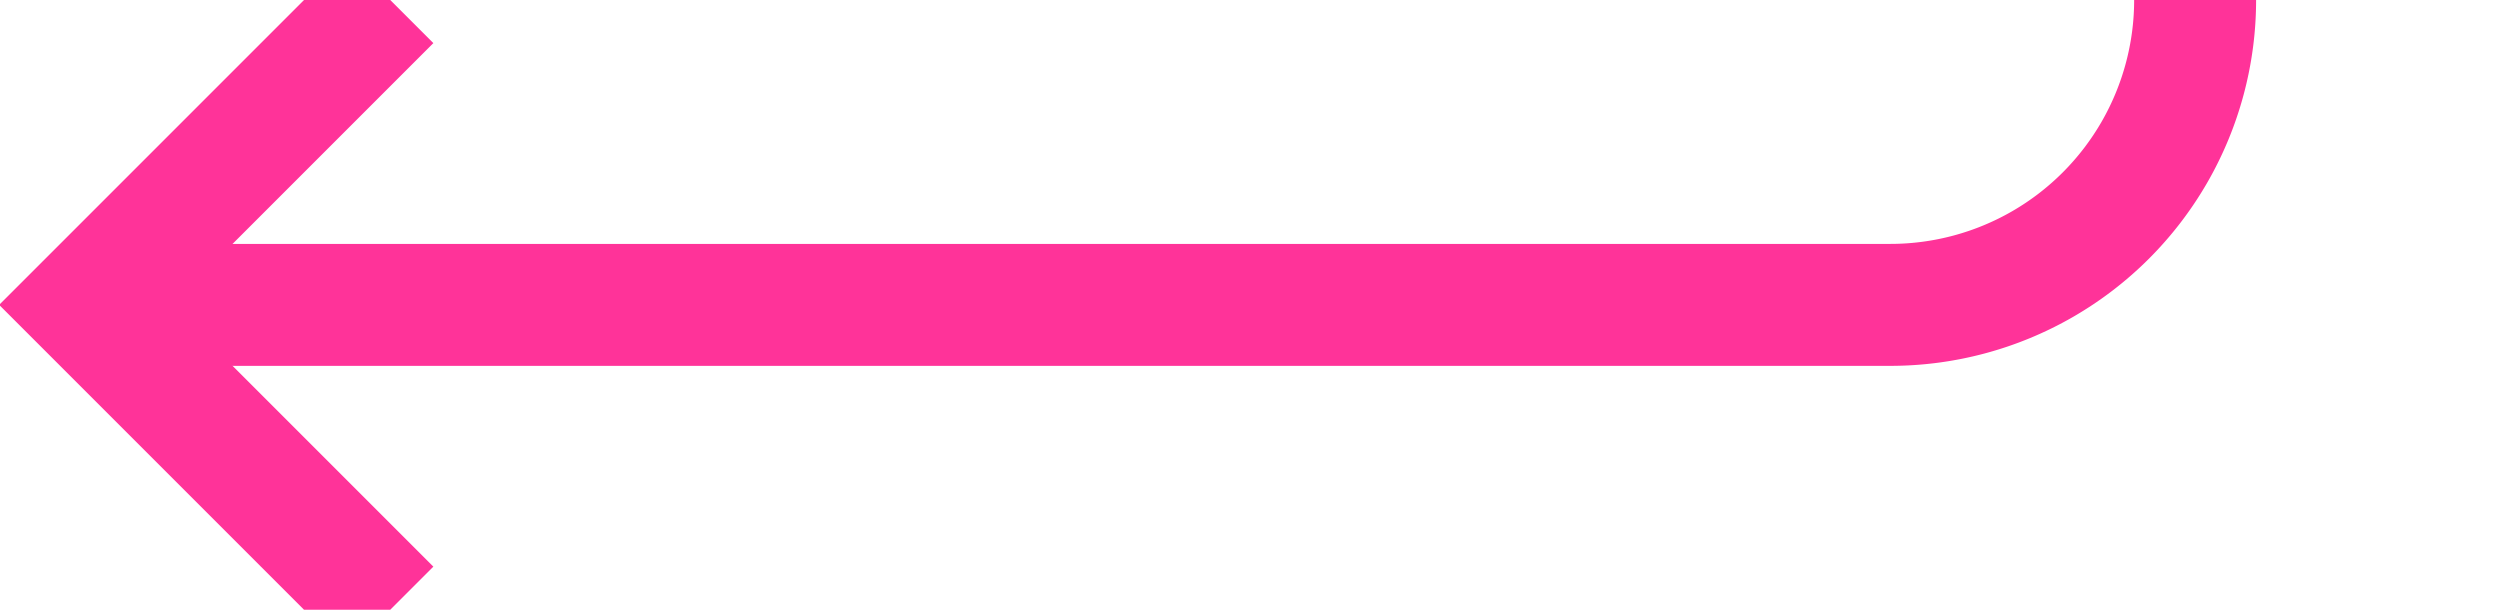 ﻿<?xml version="1.0" encoding="utf-8"?>
<svg version="1.1" xmlns:xlink="http://www.w3.org/1999/xlink" width="41px" height="10px" preserveAspectRatio="xMinYMid meet" viewBox="654 1541  41 8" xmlns="http://www.w3.org/2000/svg">
  <path d="M 666 1231  L 685 1231  A 5 5 0 0 1 690 1236 L 690 1540  A 5 5 0 0 1 685 1545 L 656 1545  " stroke-width="2" stroke="#ff3399" fill="none" />
  <path d="M 667.5 1227.5  A 3.5 3.5 0 0 0 664 1231 A 3.5 3.5 0 0 0 667.5 1234.5 A 3.5 3.5 0 0 0 671 1231 A 3.5 3.5 0 0 0 667.5 1227.5 Z M 661.107 1549.293  L 656.814 1545  L 661.107 1540.707  L 659.693 1539.293  L 654.693 1544.293  L 653.986 1545  L 654.693 1545.707  L 659.693 1550.707  L 661.107 1549.293  Z " fill-rule="nonzero" fill="#ff3399" stroke="none" />
</svg>